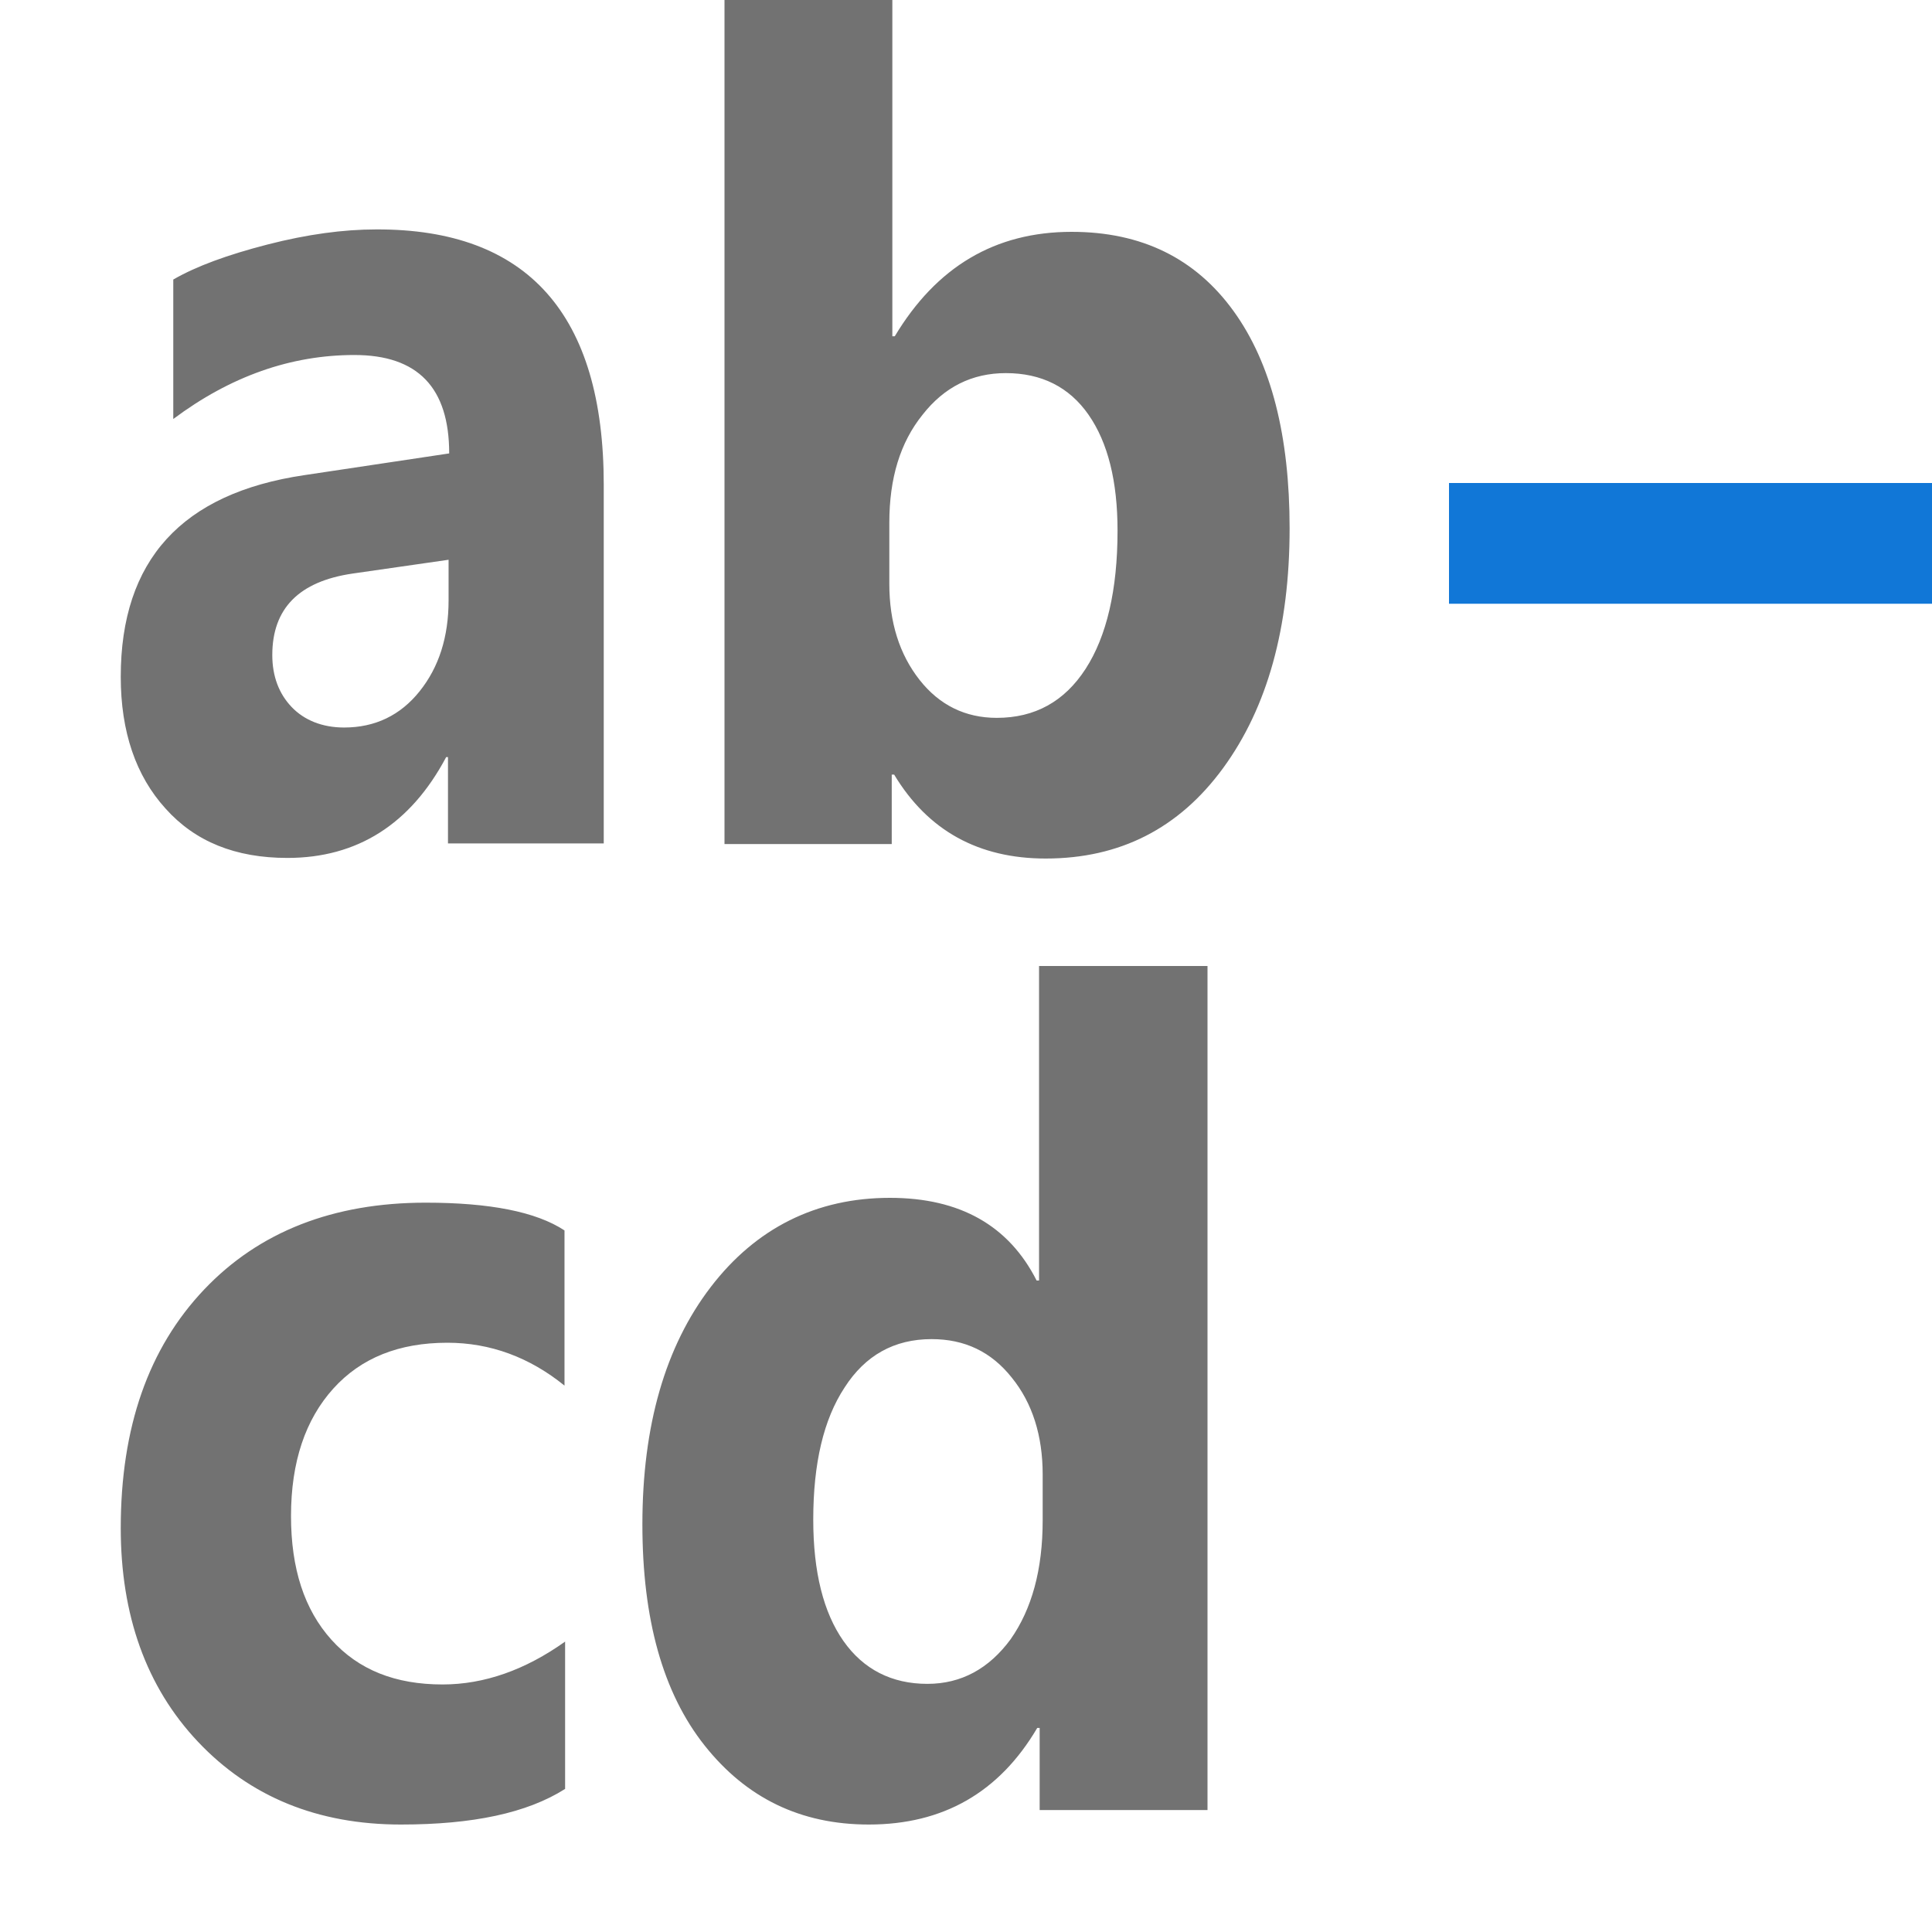 <?xml version="1.0" encoding="utf-8"?>
<!-- Generator: Adobe Illustrator 23.0.1, SVG Export Plug-In . SVG Version: 6.00 Build 0)  -->
<svg version="1.1" id="Layer_1" xmlns="http://www.w3.org/2000/svg" xmlns:xlink="http://www.w3.org/1999/xlink" x="0px" y="0px"
	 viewBox="0 0 32 32" style="enable-background:new 0 0 32 32;" xml:space="preserve">
<style type="text/css">
	.Red{fill:#D11C1C;}
	.Black{fill:#727272;}
	.Blue{fill:#1177D7;}
	.Yellow{fill:#FFB115;}
</style>
<path class="Black" d="M7.05,19.92c1.06,0,1.83,0.15,2.3,0.46v2.57c-0.58-0.47-1.23-0.71-1.94-0.71c-0.8,0-1.43,0.25-1.89,0.76
	c-0.46,0.51-0.7,1.21-0.7,2.11c0,0.87,0.22,1.55,0.67,2.05s1.06,0.74,1.84,0.74c0.69,0,1.37-0.24,2.03-0.71v2.44
	c-0.63,0.4-1.53,0.59-2.72,0.59c-1.38,0-2.5-0.46-3.36-1.37S2,26.75,2,25.31c0-1.67,0.46-2.98,1.38-3.95
	C4.29,20.4,5.52,19.92,7.05,19.92z M10,8.03v5.94H7.42v-1.43H7.39c-0.59,1.11-1.47,1.67-2.63,1.67c-0.86,0-1.53-0.27-2.02-0.82
	C2.25,12.85,2,12.12,2,11.21c0-1.93,1.01-3.04,3.04-3.34l2.4-0.36c0-1.09-0.52-1.63-1.57-1.63c-1.05,0-2.05,0.35-3,1.06V4.63
	c0.38-0.22,0.9-0.41,1.56-0.58c0.66-0.17,1.26-0.25,1.8-0.25C8.74,3.79,10,5.21,10,8.03z M7.44,9.27L5.84,9.5
	c-0.89,0.13-1.33,0.58-1.33,1.35c0,0.35,0.11,0.64,0.32,0.86c0.21,0.22,0.51,0.34,0.87,0.34c0.51,0,0.93-0.2,1.25-0.6
	c0.32-0.4,0.48-0.9,0.48-1.51V9.27z M21.36,8.75c0,1.65-0.37,2.97-1.1,3.97s-1.71,1.5-2.94,1.5c-1.11,0-1.95-0.46-2.51-1.39h-0.04
	v1.15H12V0h2.78v5.57h0.04c0.69-1.15,1.66-1.73,2.93-1.73c1.16,0,2.05,0.44,2.68,1.31S21.36,7.23,21.36,8.75z M18.51,8.79
	c0-0.82-0.16-1.46-0.48-1.92c-0.32-0.46-0.78-0.69-1.37-0.69c-0.56,0-1.02,0.23-1.38,0.69c-0.37,0.46-0.55,1.05-0.55,1.79v1.01
	c0,0.64,0.17,1.17,0.5,1.59c0.33,0.42,0.76,0.63,1.28,0.63c0.63,0,1.12-0.27,1.47-0.81S18.51,9.77,18.51,8.79z M17.22,16H20v13.98
	h-2.78v-1.36h-0.04c-0.63,1.07-1.56,1.6-2.79,1.6c-1.13,0-2.03-0.44-2.72-1.31s-1.03-2.09-1.03-3.66c0-1.64,0.38-2.95,1.13-3.93
	s1.75-1.48,2.97-1.48c1.16,0,1.97,0.46,2.43,1.37h0.04V16z M17.27,24.42c0-0.64-0.17-1.18-0.51-1.6c-0.34-0.43-0.78-0.64-1.33-0.64
	c-0.62,0-1.1,0.27-1.44,0.8c-0.35,0.53-0.52,1.26-0.52,2.19c0,0.87,0.17,1.54,0.5,2.01s0.8,0.71,1.39,0.71
	c0.56,0,1.02-0.25,1.38-0.74c0.35-0.5,0.53-1.15,0.53-1.97V24.42z"/>
<rect x="24" y="8" class="Blue" width="8" height="2"/>
</svg>
